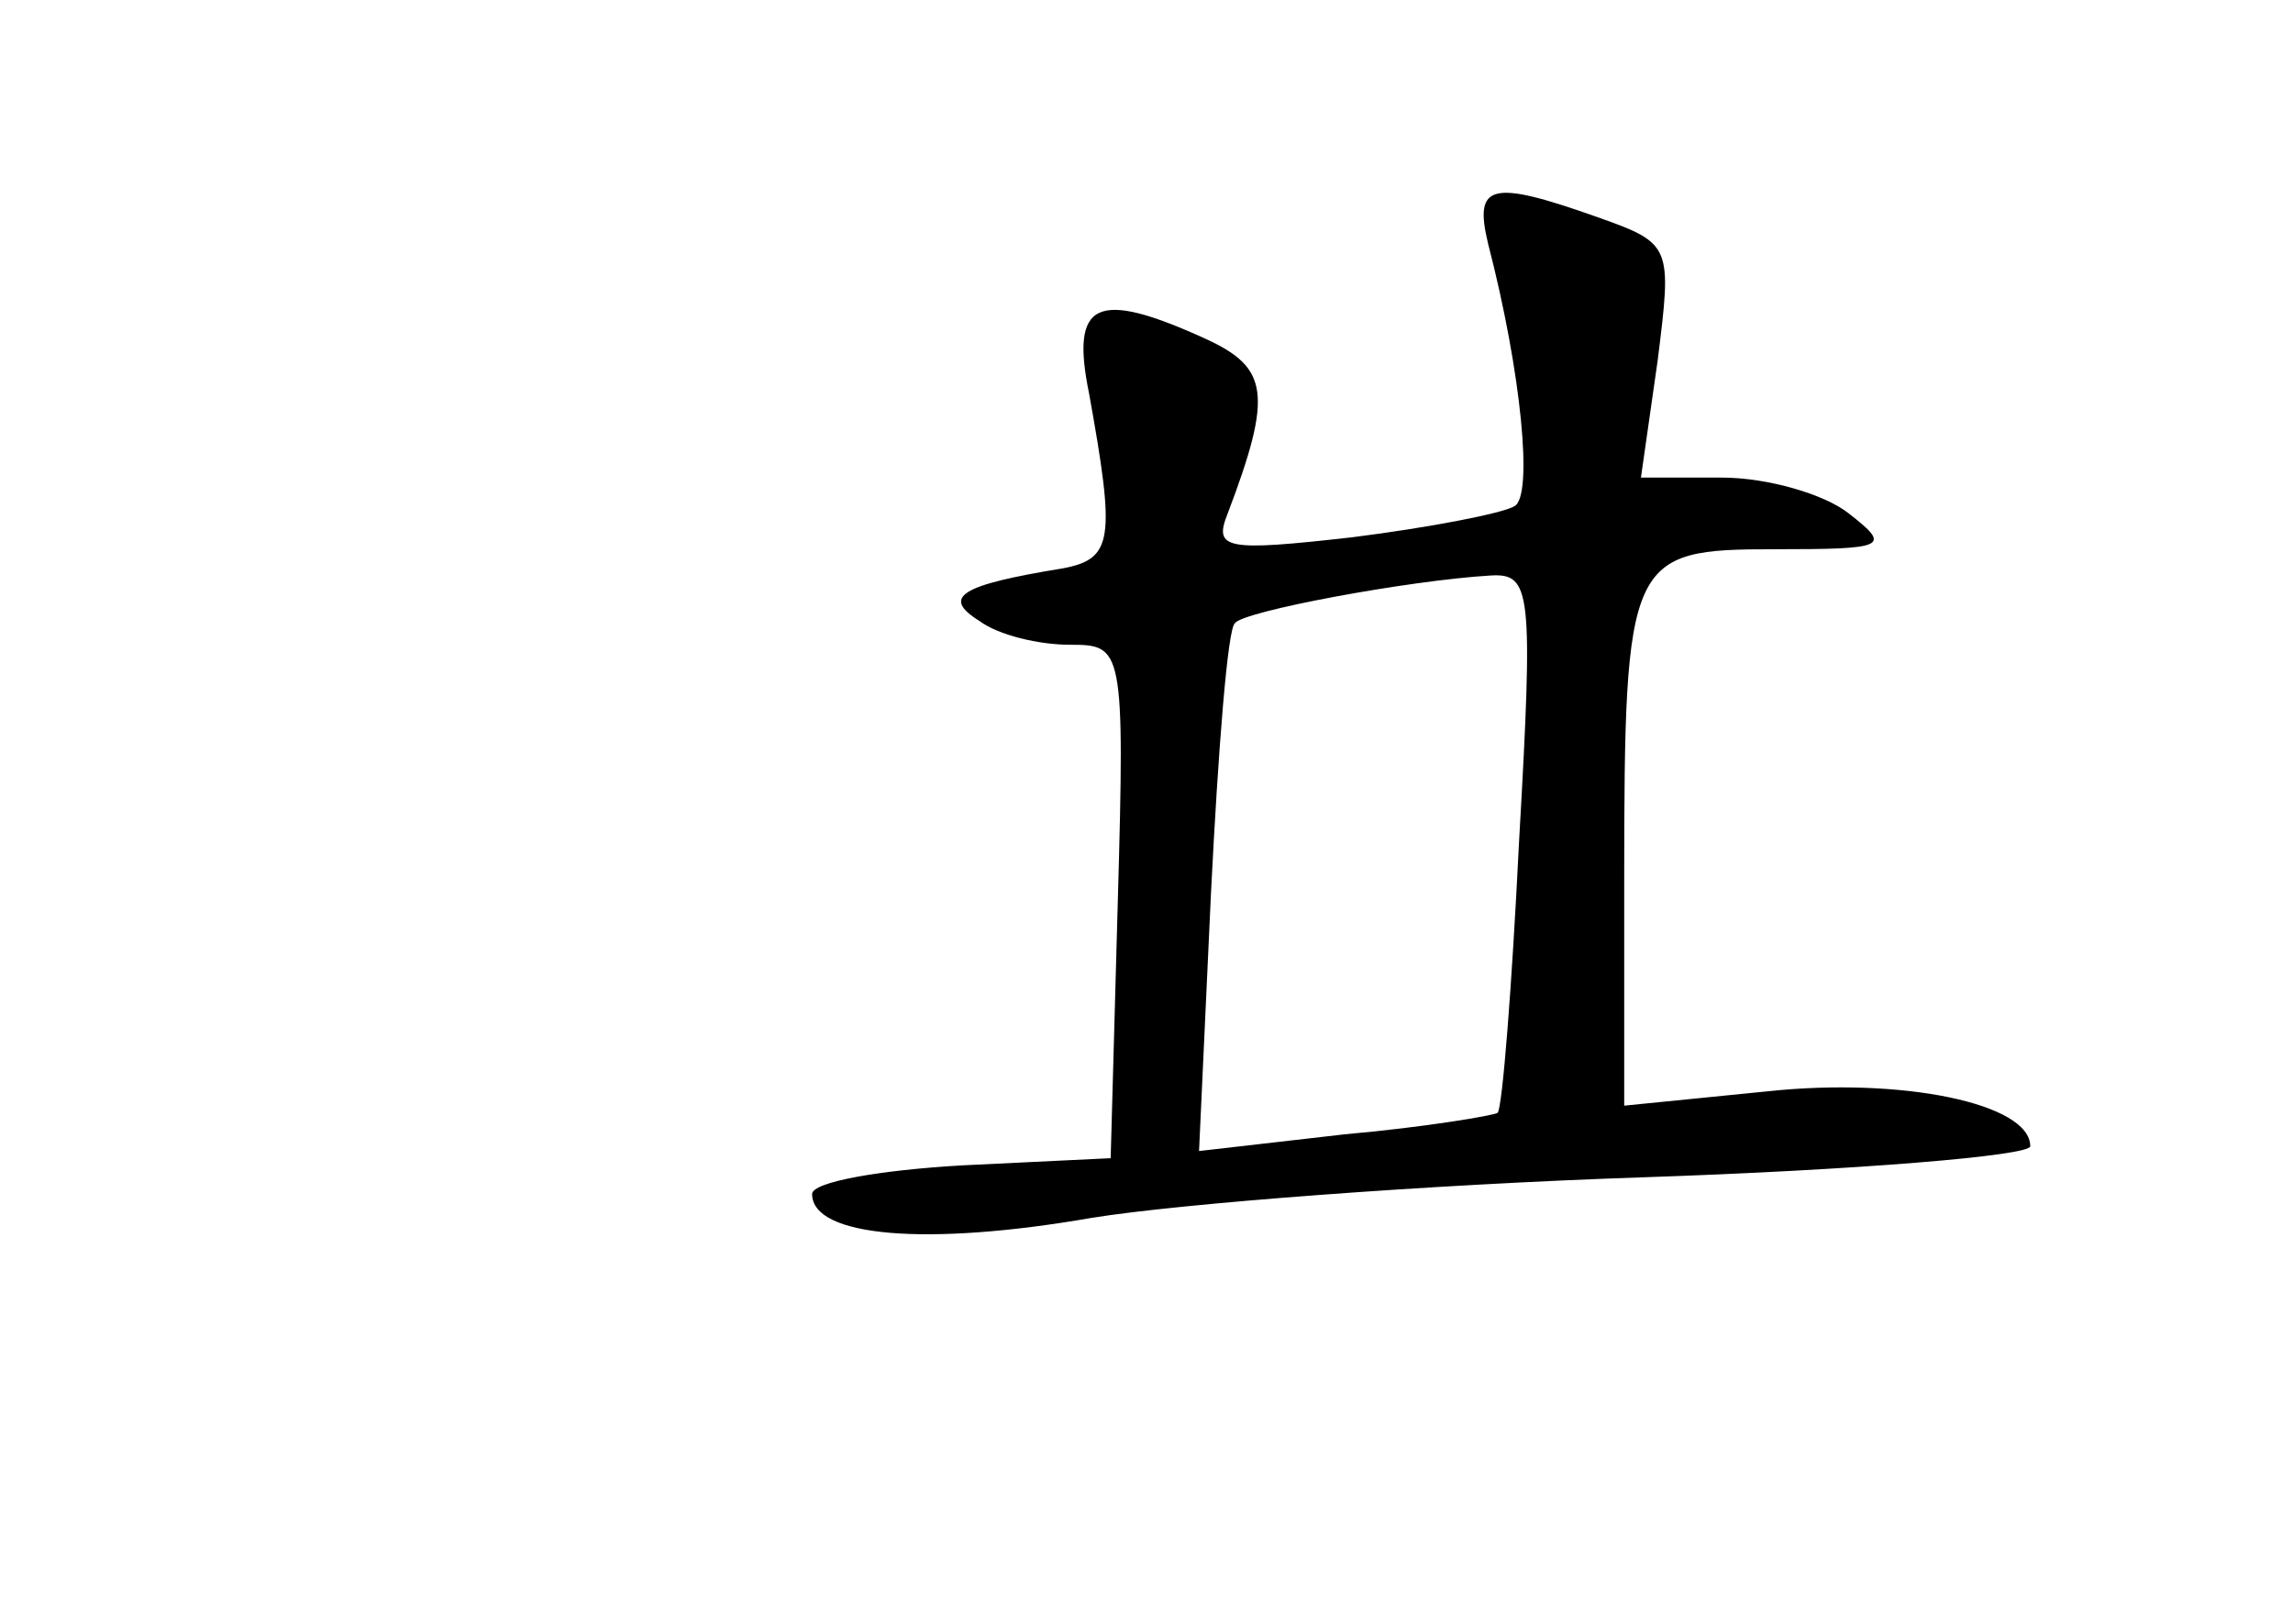 <?xml version="1.0" standalone="no"?>
<!DOCTYPE svg PUBLIC "-//W3C//DTD SVG 20010904//EN"
 "http://www.w3.org/TR/2001/REC-SVG-20010904/DTD/svg10.dtd">
<svg version="1.0" xmlns="http://www.w3.org/2000/svg"
 width="96pt" height="68pt" viewBox="0 0 96 68"
 preserveAspectRatio="xMidYMid meet">
<g transform="translate(0,68) scale(0.1,-0.1)"
fill="#000000" stroke="none">
<path d="M623 578 c14 -54 19 -106 11 -110 -5 -3 -36 -9 -68 -13 -53 -6 -58
-5 -52 10 19 50 17 61 -9 73 -46 21 -57 16 -49 -23 11 -61 10 -69 -11 -73 -43
-7 -51 -12 -35 -22 8 -6 25 -10 38 -10 22 0 23 -1 20 -107 l-3 -108 -62 -3
c-35 -2 -63 -7 -63 -12 0 -18 48 -22 117 -10 37 6 141 14 231 17 89 3 162 9
162 13 0 18 -54 29 -110 23 l-60 -6 0 94 c0 136 2 139 63 139 47 0 49 1 31 15
-10 8 -34 15 -53 15 l-34 0 7 49 c6 48 6 49 -25 60 -45 16 -52 14 -46 -11z
m13 -250 c-3 -61 -7 -112 -9 -114 -1 -1 -30 -6 -64 -9 l-61 -7 5 108 c3 60 7
111 10 113 3 5 73 18 107 20 17 1 18 -6 12 -111z"/>
</g>
</svg>
